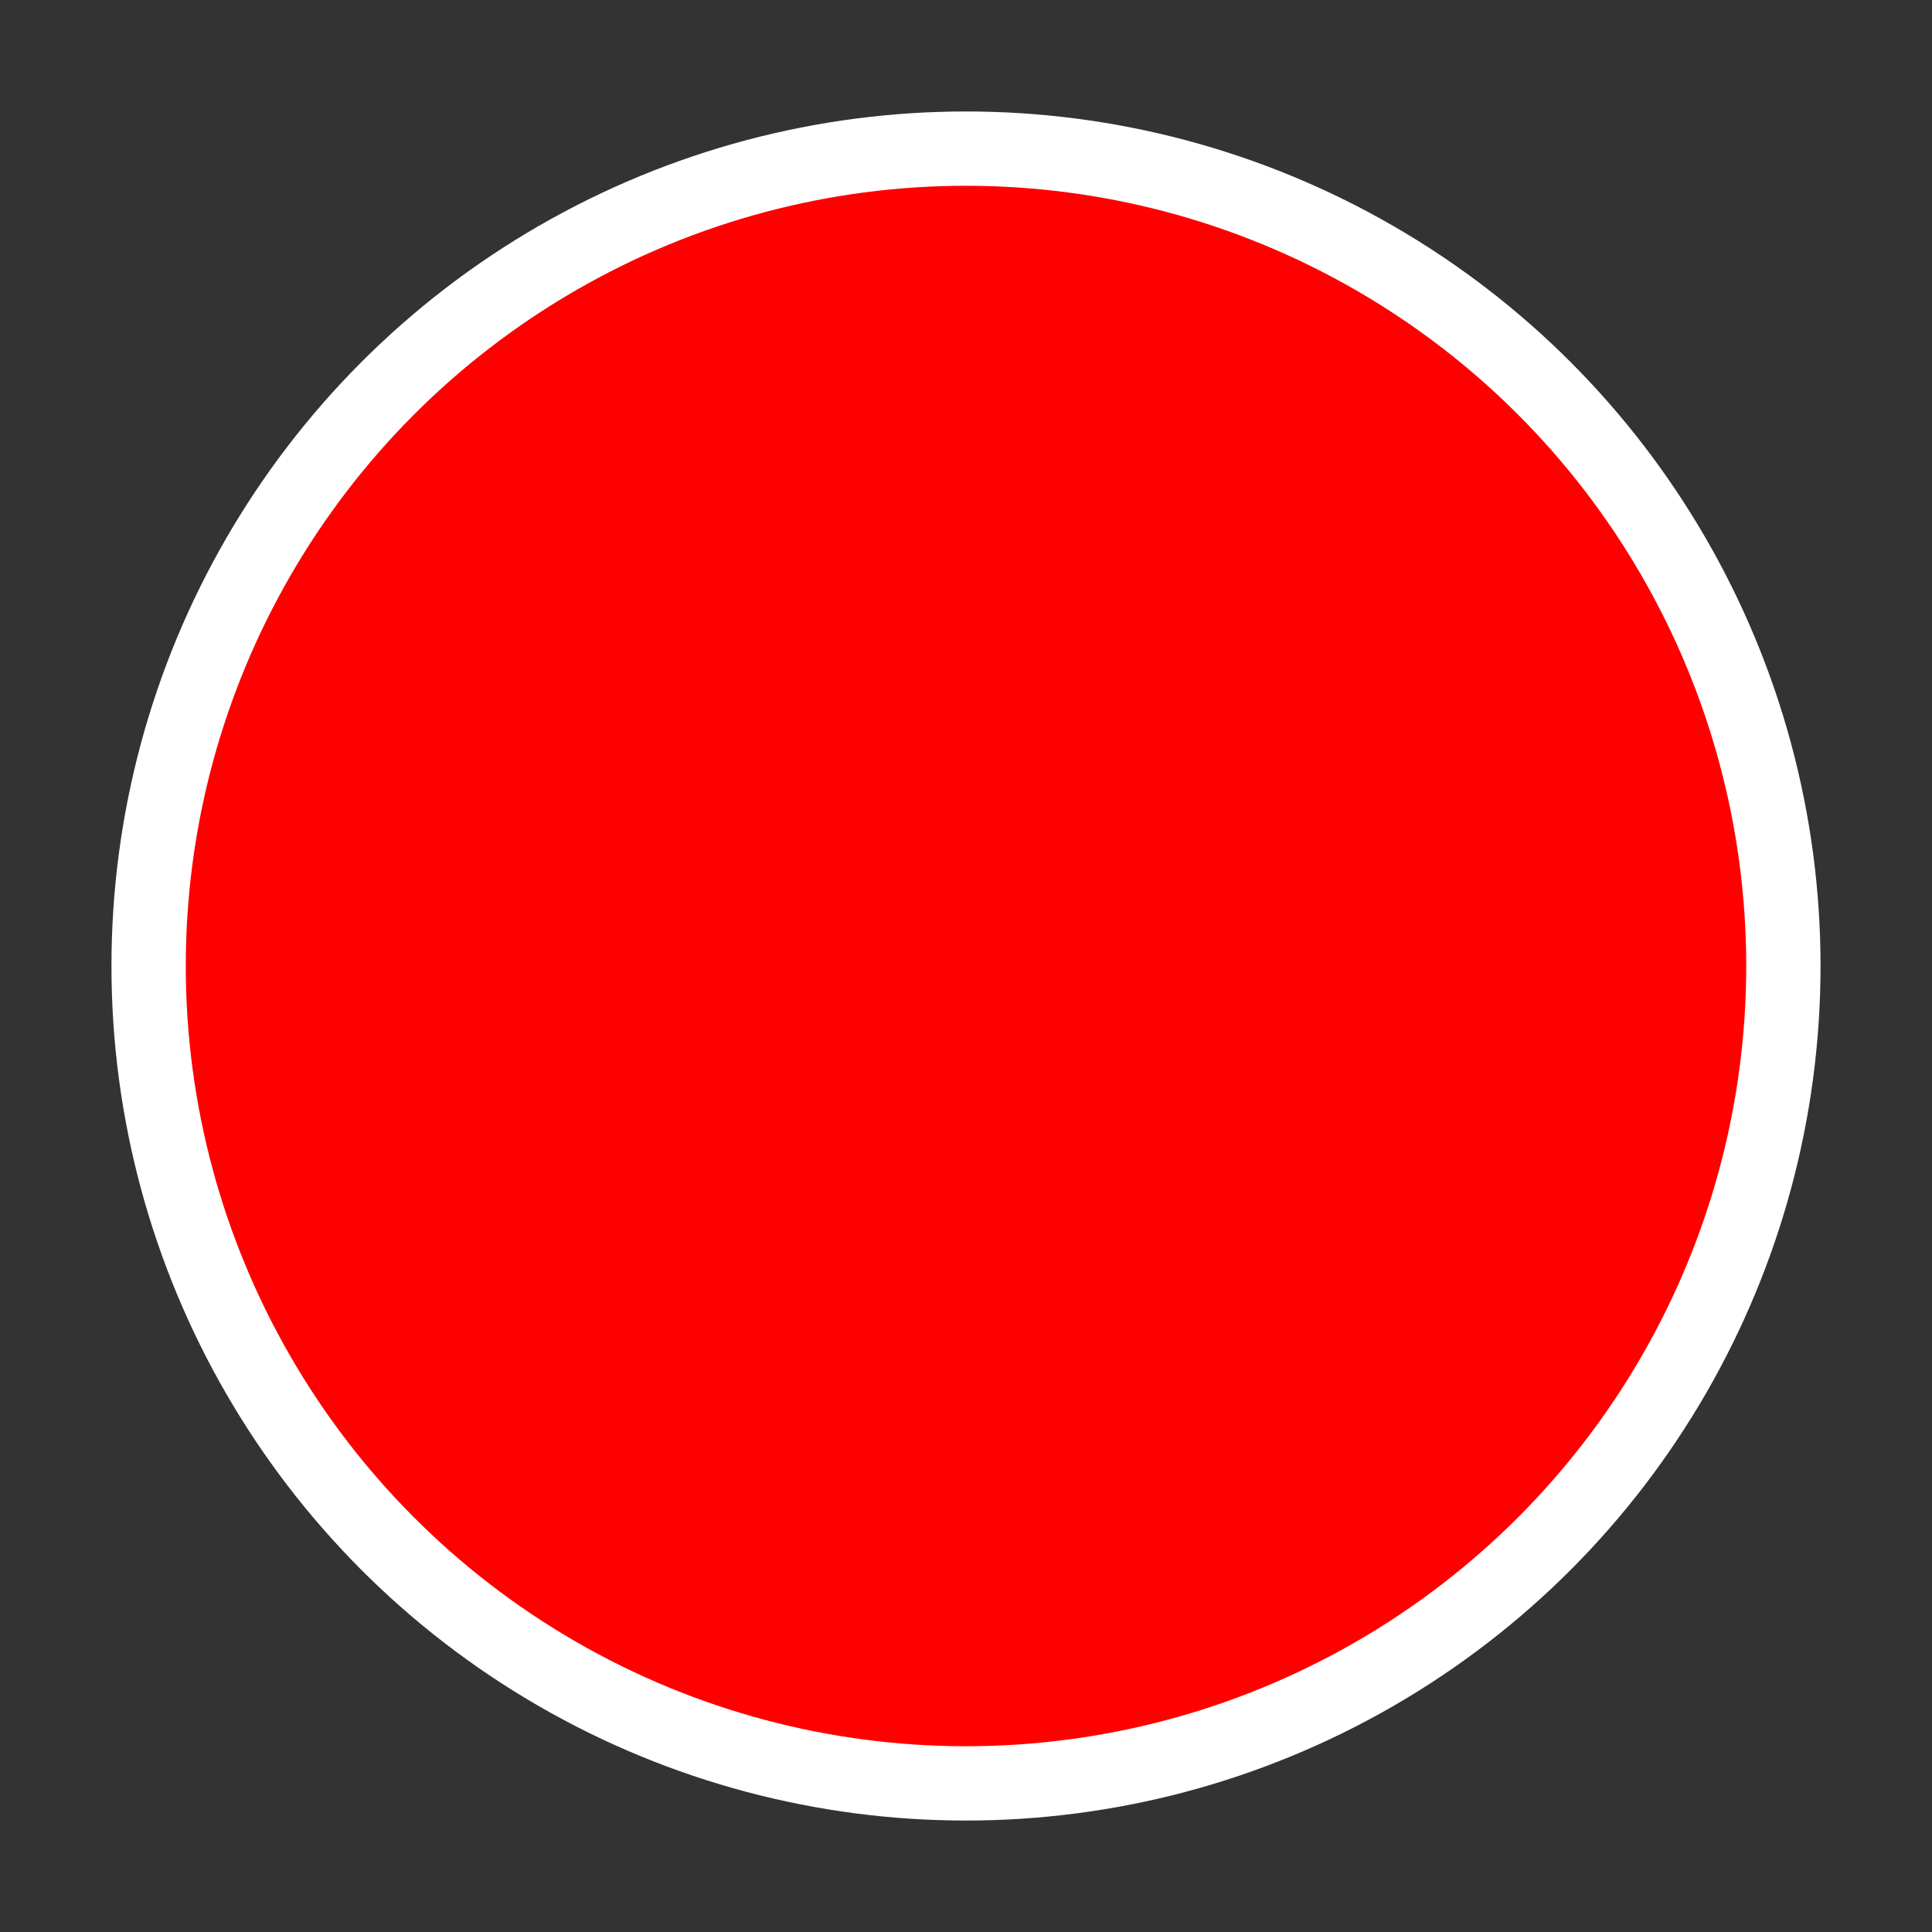 <?xml version="1.0" encoding="iso-8859-1"?>
<!DOCTYPE svg PUBLIC "-//W3C//DTD SVG 1.1//EN" "http://www.w3.org/Graphics/SVG/1.1/DTD/svg11.dtd">
<svg xmlns="http://www.w3.org/2000/svg" xmlns:xlink= "http://www.w3.org/1999/xlink" width="26" height="26" className="color">
	<rect width="100%" height="100%" fill="#333333" stroke="none"/>
	<g><circle strokeWidth="2" stroke="#FFFFFF" r="11" cx="13" cy="13" fill="#FF0000"></circle></g>
</svg>